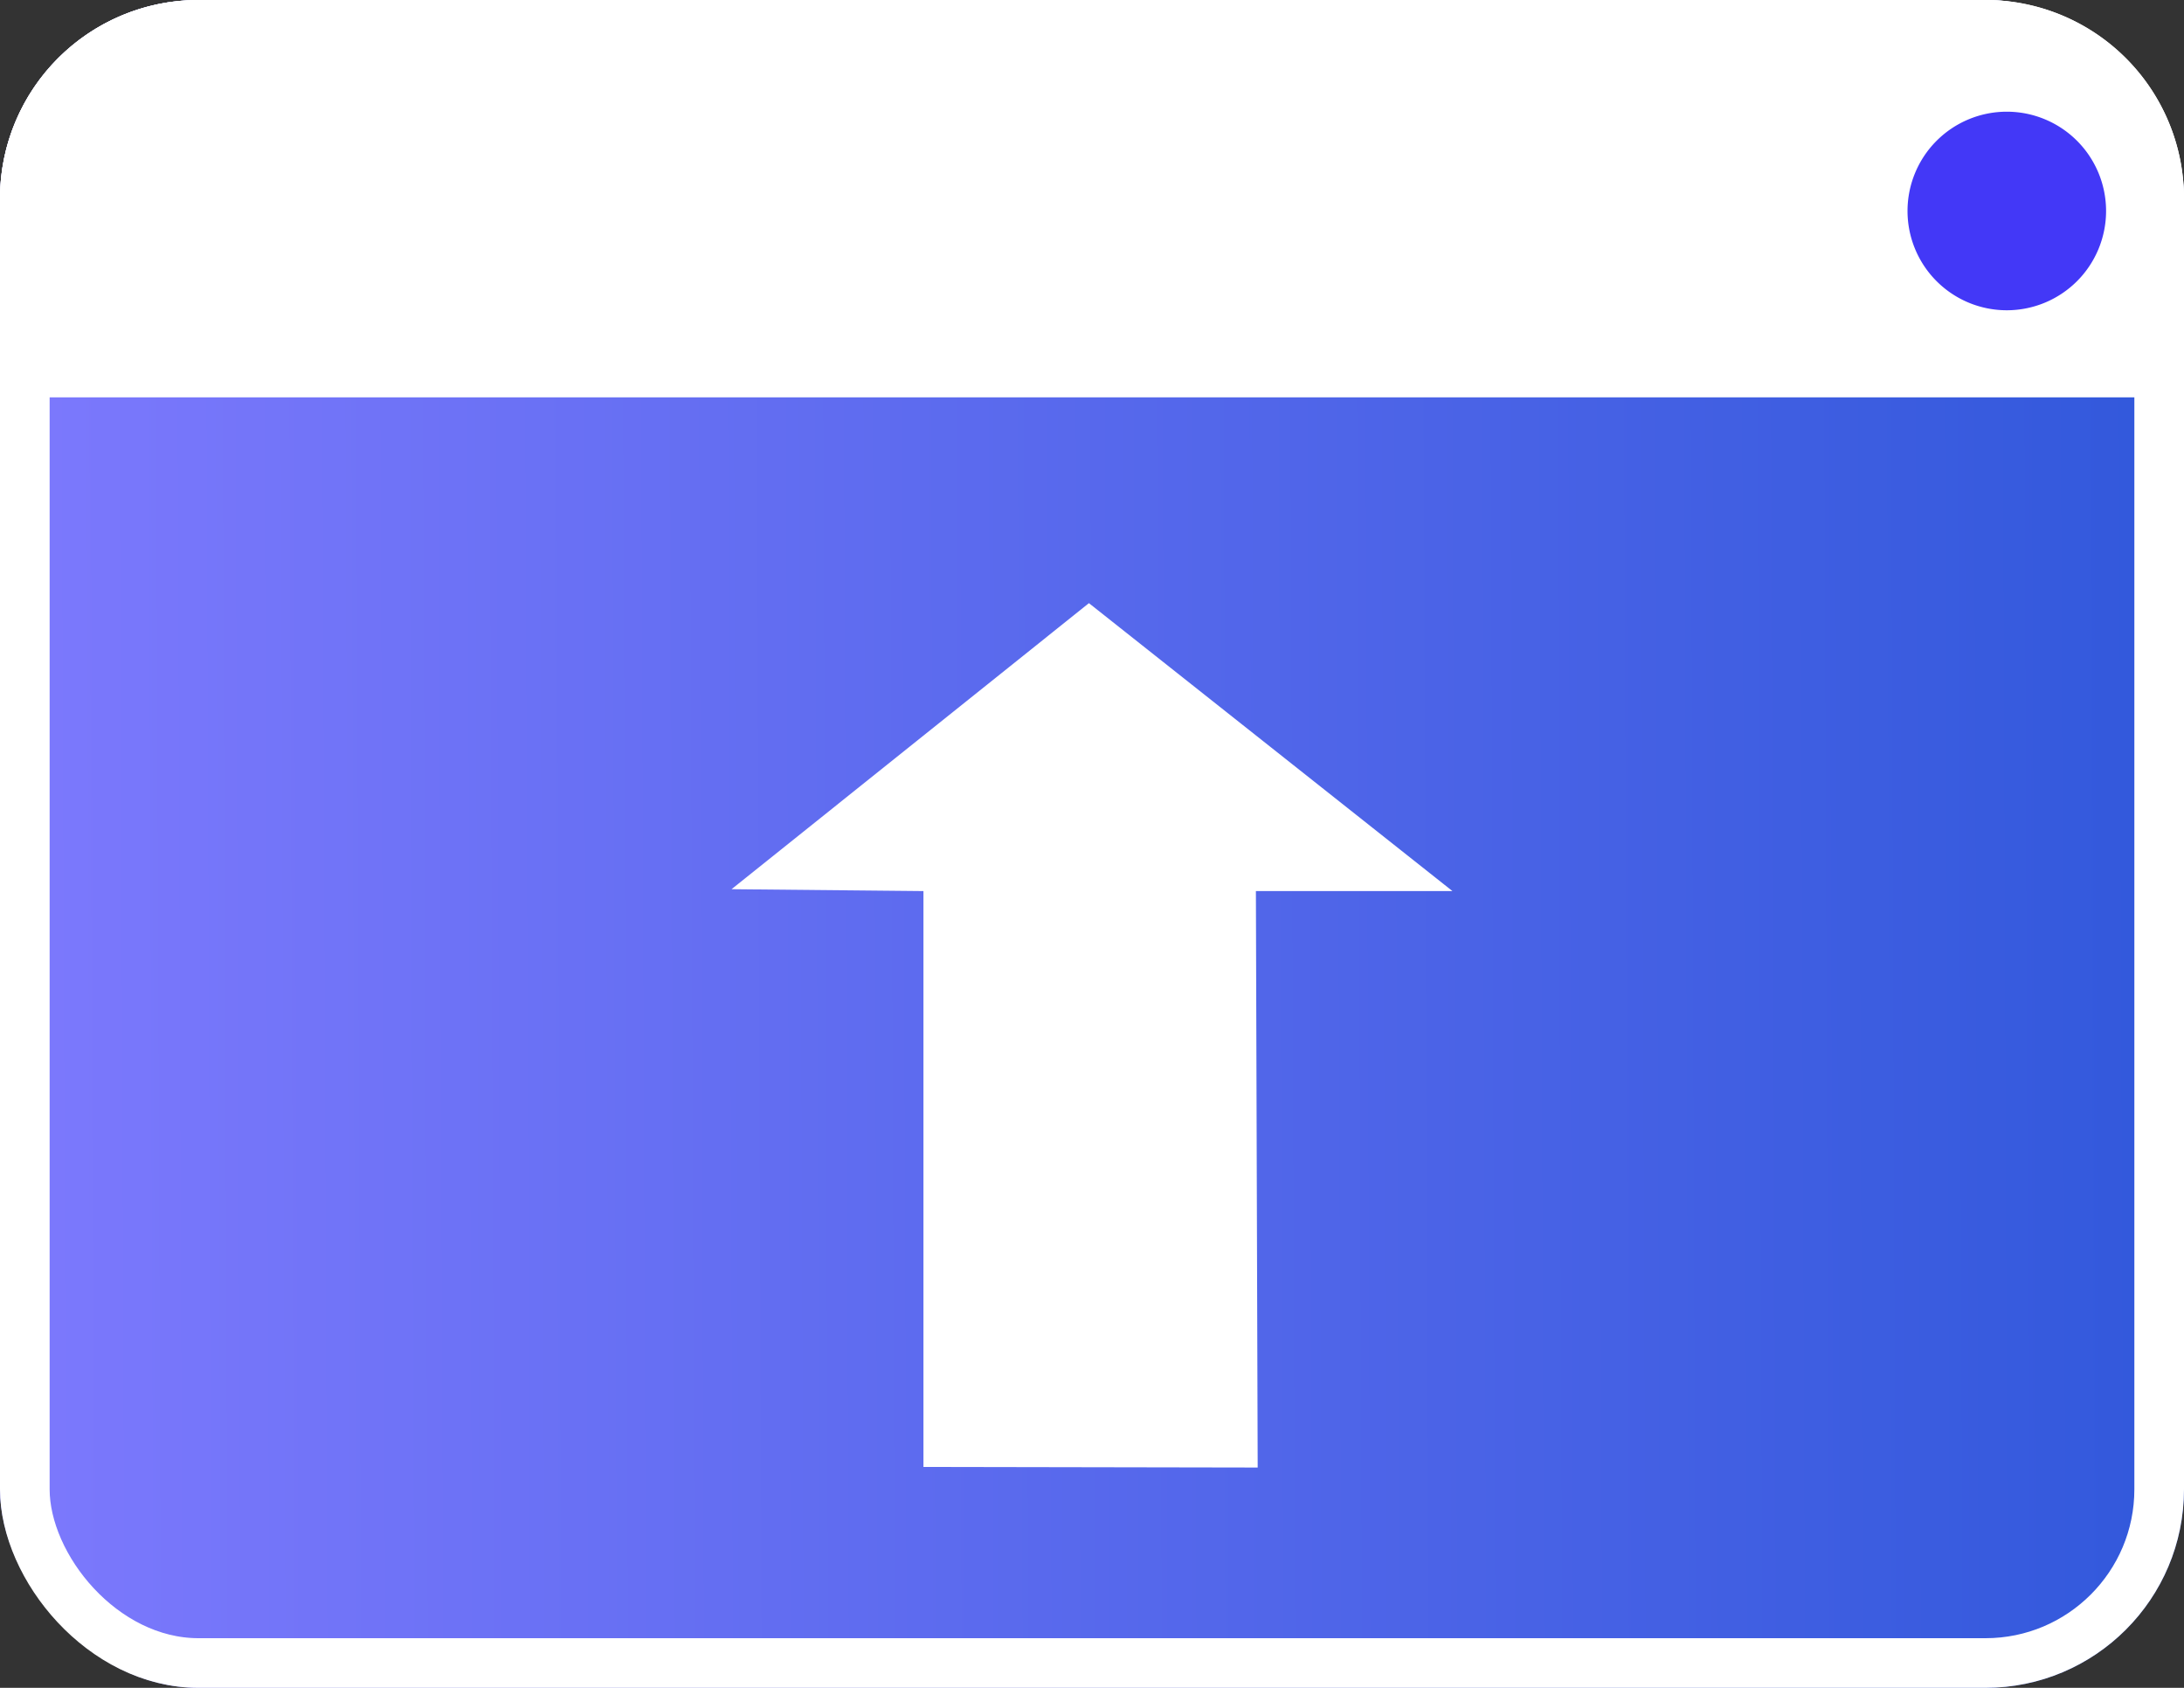 <svg xmlns="http://www.w3.org/2000/svg" xmlns:xlink="http://www.w3.org/1999/xlink" width="22" height="17" viewBox="0 0 22 17">
  <rect x="0" y="0" width="22" height="17" fill="#333333" stroke="none"/>
  <defs>
    <linearGradient id="linear-gradient" y1="0.518" x2="1" y2="0.515" gradientUnits="objectBoundingBox">
      <stop offset="0" stop-color="#7d79fd"/>
      <stop offset="1" stop-color="#3158db"/>
    </linearGradient>
  </defs>
  <g id="icon_upload" transform="translate(-44 -168)">
    <g id="사각형_4367" data-name="사각형 4367" transform="translate(44 168)" stroke="#fff" stroke-width="0.5" fill="url(#linear-gradient)">
      <rect width="22" height="17" rx="2" stroke="none"/>
      <rect x="0.25" y="0.25" width="21.5" height="16.5" rx="1.75" fill="none"/>
    </g>
    <g id="사각형_4368" data-name="사각형 4368" transform="translate(44 168)" fill="#fff" stroke="#fff" stroke-width="0.5">
      <path d="M2,0H20a2,2,0,0,1,2,2V4a0,0,0,0,1,0,0H0A0,0,0,0,1,0,4V2A2,2,0,0,1,2,0Z" stroke="none"/>
      <path d="M2,.25H20A1.75,1.75,0,0,1,21.75,2V3.75a0,0,0,0,1,0,0H.25a0,0,0,0,1,0,0V2A1.75,1.75,0,0,1,2,.25Z" fill="none"/>
    </g>
    <path id="패스_13817" data-name="패스 13817" d="M109.5,2.678a1,1,0,1,1-1-1,1,1,0,0,1,1,1" transform="translate(-44.285 167.447)" fill="#4338f7"/>
    <path id="패스_13818" data-name="패스 13818" d="M3.6,0,0,2.881,1.933,2.9V8.7L5.3,8.706,5.282,2.9h1.98Z" transform="translate(51.369 174.075)" fill="#fff"/>
  </g>
</svg>
